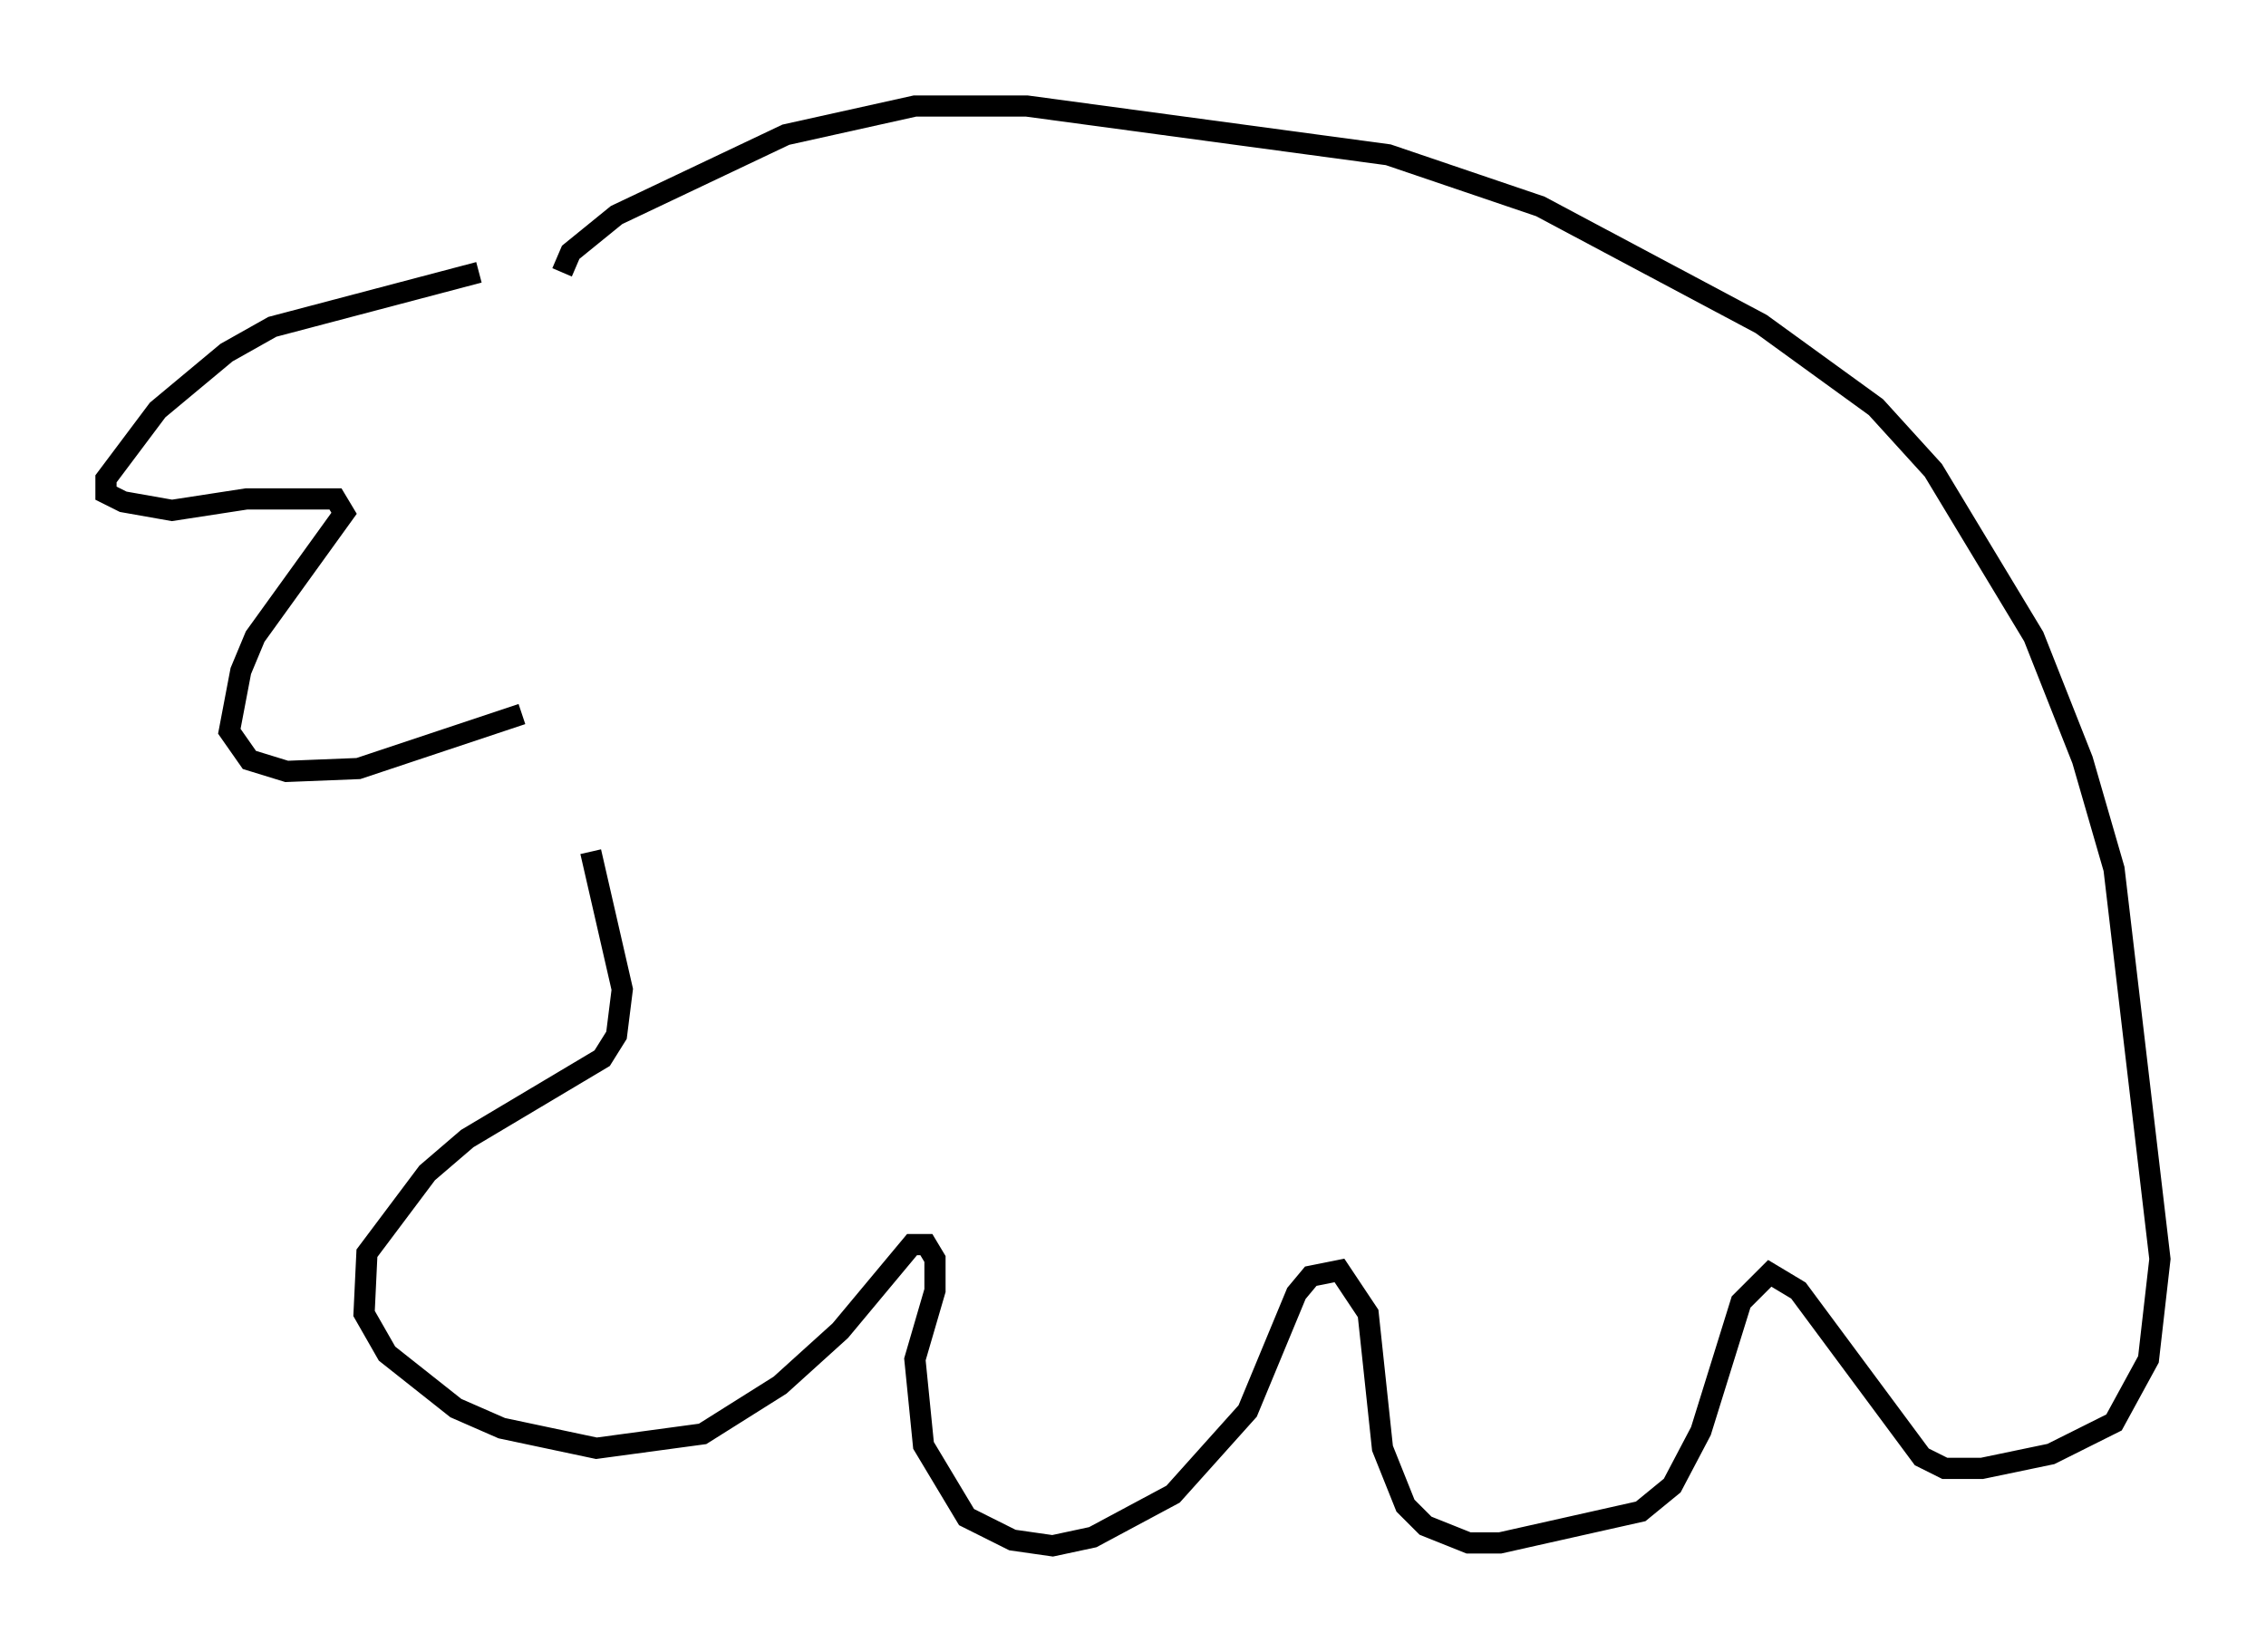 <?xml version="1.0" encoding="utf-8" ?>
<svg baseProfile="full" height="77.929" version="1.1" width="106.887" xmlns="http://www.w3.org/2000/svg" xmlns:ev="http://www.w3.org/2001/xml-events" xmlns:xlink="http://www.w3.org/1999/xlink"><defs /><rect fill="white" height="77.929" width="106.887" x="0" y="0" /><path d="M26.38, 12.848 m-3.789, 0.0 l-9.743, 2.571 -2.165, 1.218 l-3.248, 2.706 -2.436, 3.248 l0.0, 0.677 0.812, 0.406 l2.3, 0.406 3.518, -0.541 l4.195, 0.0 0.406, 0.677 l-4.195, 5.819 -0.677, 1.624 l-0.541, 2.842 0.947, 1.353 l1.759, 0.541 3.383, -0.135 l7.713, -2.571 m1.894, -20.839 l0.406, -0.947 2.165, -1.759 l7.984, -3.789 6.089, -1.353 l5.277, 0.0 17.05, 2.3 l7.172, 2.436 10.419, 5.548 l5.413, 3.924 2.706, 2.977 l4.736, 7.848 2.3, 5.819 l1.488, 5.142 2.165, 18.403 l-0.541, 4.736 -1.624, 2.977 l-2.977, 1.488 -3.248, 0.677 l-1.759, 0.0 -1.083, -0.541 l-5.819, -7.848 -1.353, -0.812 l-1.353, 1.353 -1.894, 6.089 l-1.353, 2.571 -1.488, 1.218 l-6.631, 1.488 -1.488, 0.0 l-2.03, -0.812 -0.947, -0.947 l-1.083, -2.706 -0.677, -6.36 l-1.353, -2.03 -1.353, 0.271 l-0.677, 0.812 -2.3, 5.548 l-3.518, 3.924 -3.789, 2.03 l-1.894, 0.406 -1.894, -0.271 l-2.165, -1.083 -2.03, -3.383 l-0.406, -4.059 0.947, -3.248 l0.0, -1.488 -0.406, -0.677 l-0.677, 0.0 -3.383, 4.059 l-2.842, 2.571 -3.654, 2.3 l-5.007, 0.677 -4.465, -0.947 l-2.165, -0.947 -3.248, -2.571 l-1.083, -1.894 0.135, -2.842 l2.842, -3.789 1.894, -1.624 l6.36, -3.789 0.677, -1.083 l0.271, -2.165 -1.488, -6.495 " fill="none" stroke="black" stroke-width="1" /></svg>